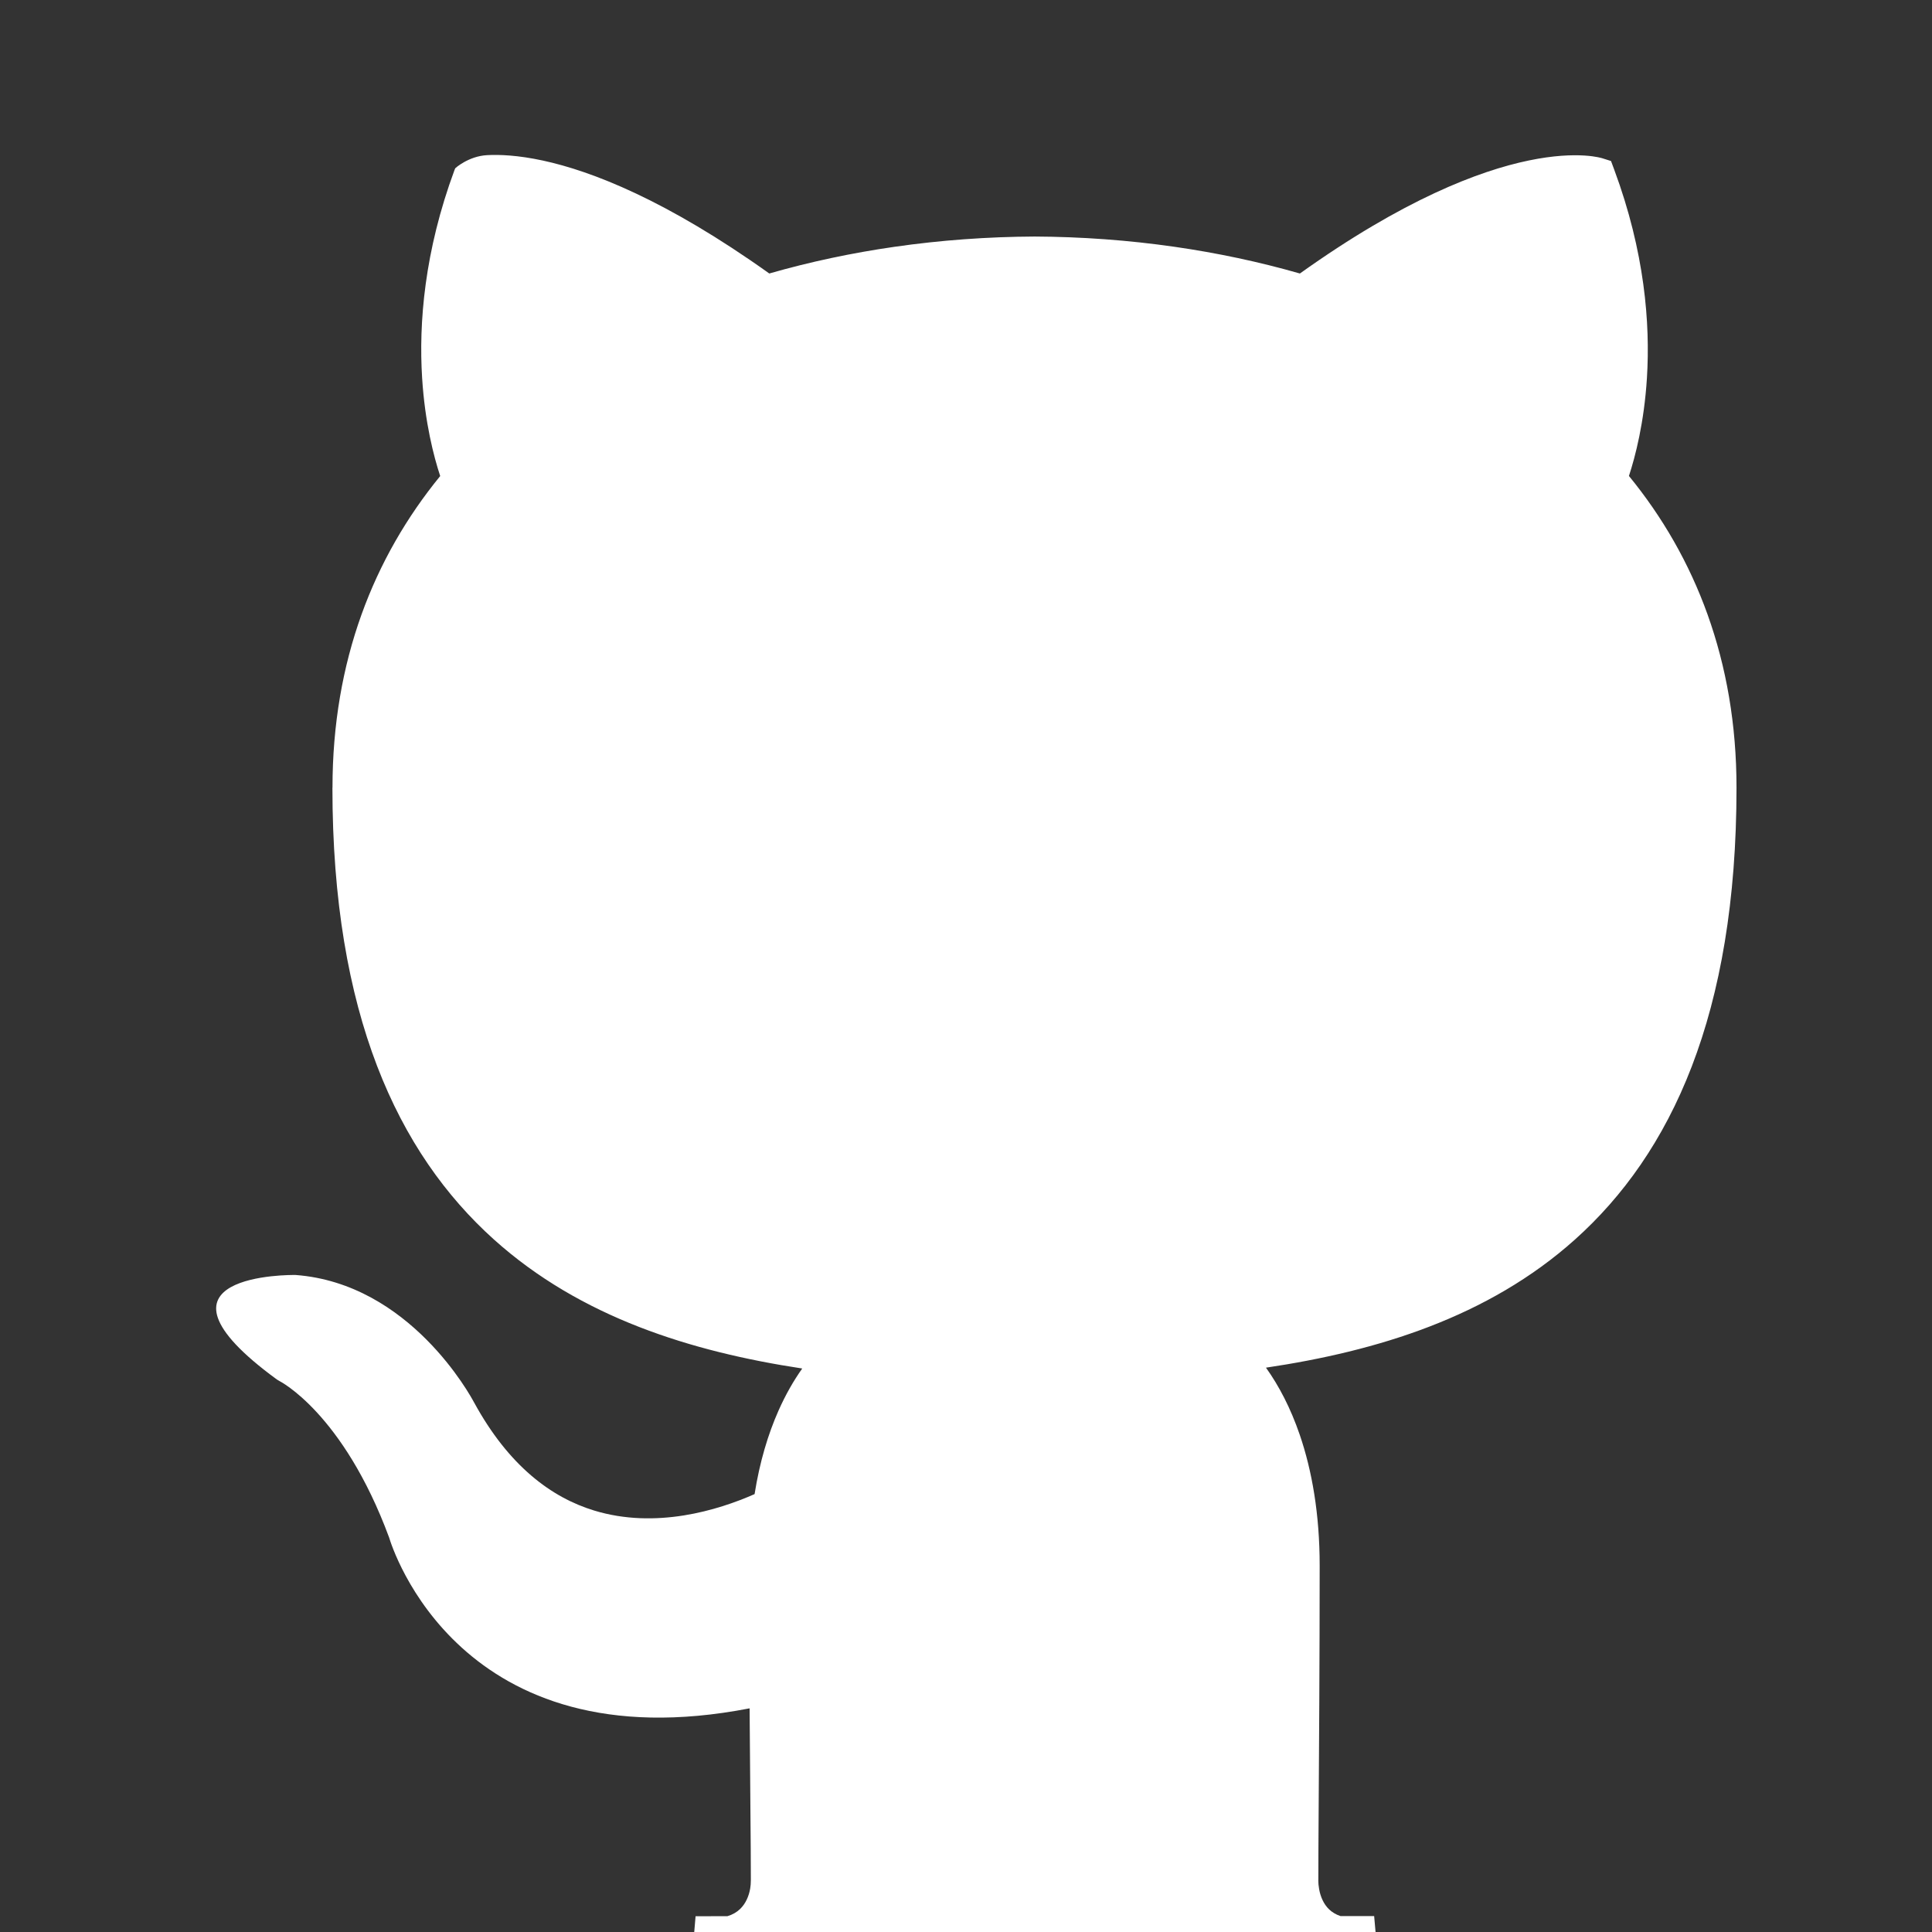 <svg xmlns="http://www.w3.org/2000/svg" height="100" viewBox="0 0 100 100" width="100"><rect x="0" y="0" width="100" height="100" fill="#333333" stroke="none"/><g transform="matrix(0.058,0,0,0.062,-8.559,-8.847)"><path d="m 784.594,1775.93 c -5.739,0 -12.11,-0.599 -19.155,-1.886 l 2.875,-31.625 28.39,-0.01 c 4.714,-1.315 8.457,-3.416 11.354,-6.031 4.962,-4.48 7.826,-10.694 9.001,-17.118 0.393,-2.152 0.582,-4.53 0.582,-7.036 0,-17.17 -0.154,-33.206 -0.357,-54.726 -0.229,-24.168 -0.516,-54.196 -0.754,-88.622 -258.799,46.983 -319.217,-134.775 -321.697,-142.595 -41.18,-104.091 -97.812,-130.628 -97.976,-130.707 l -2.125,-1.188 c -130.439,-89.143 15.228,-87.294 15.641,-87.293 l 1,0 c 102.02,7.181 156.354,101.244 159.315,106.5 l 0.011,-0.01 c 31.011,53.133 69.165,79.334 107.076,90.157 54.992,15.699 110.447,-0.182 143.204,-13.723 4.544,-26.858 12.028,-50.081 21.37,-69.754 6.294,-13.254 13.453,-24.942 21.151,-35.091 -98.829,-14.023 -197.87,-42.657 -275.24,-107.786 -85.845,-72.266 -144.027,-188.348 -144.027,-377.124 l 0.063,0 c 0.008,-52.788 9.145,-100.878 25.819,-144.331 16.526,-43.069 40.476,-81.656 70.3,-115.817 -5.706,-16.214 -13.63,-44.472 -16.131,-81.881 -3.059,-45.751 1.932,-105.447 29.002,-173.888 l 0.625,-1.25 c 0.017,-0.033 11.768,-10.042 28.381,-10.883 10.958,-0.554 27.497,0.021 49.819,4.534 43.472,8.79 110.06,32.896 201.989,94.269 36.32,-9.764 73.806,-17.184 111.829,-22.298 41.141,-5.532 83.033,-8.37 124.869,-8.557 l 0.125,0 c 41.79,0.187 83.634,3.026 124.749,8.555 38.041,5.117 75.562,12.543 111.95,22.306 184.793,-123.404 269.951,-96.187 270.202,-96.114 l 7.444,2.207 2.868,7.23 c 27.175,68.531 32.213,128.17 29.181,173.825 -2.484,37.401 -10.377,65.647 -16.059,81.874 29.806,34.076 53.682,72.614 70.172,115.667 16.709,43.628 25.821,91.799 25.821,144.551 0,189.299 -58.269,305.327 -144.281,377.335 -77.426,64.821 -176.587,93.08 -275.626,106.865 11.581,15.146 21.991,33.783 30.119,55.972 10.941,29.871 17.798,66.257 17.798,109.27 0,76.747 -0.567,156.597 -0.941,209.467 -0.137,19.401 -0.241,33.893 -0.241,53.047 l -0.063,0 c 0,2.393 0.247,4.96 0.762,7.63 1.233,6.394 4.064,12.51 8.901,16.846 2.65,2.376 6.014,4.314 10.188,5.604 l 30.006,-0.01 3,31.625 c -7.109,1.37 -13.831,2.007 -20.163,2.01 -6.132,0 -11.78,-0.612 -16.968,-1.753 l -538.689,0.103 c -5.055,1.065 -10.534,1.642 -16.461,1.642 z" fill="#ffffff" /></g></svg>